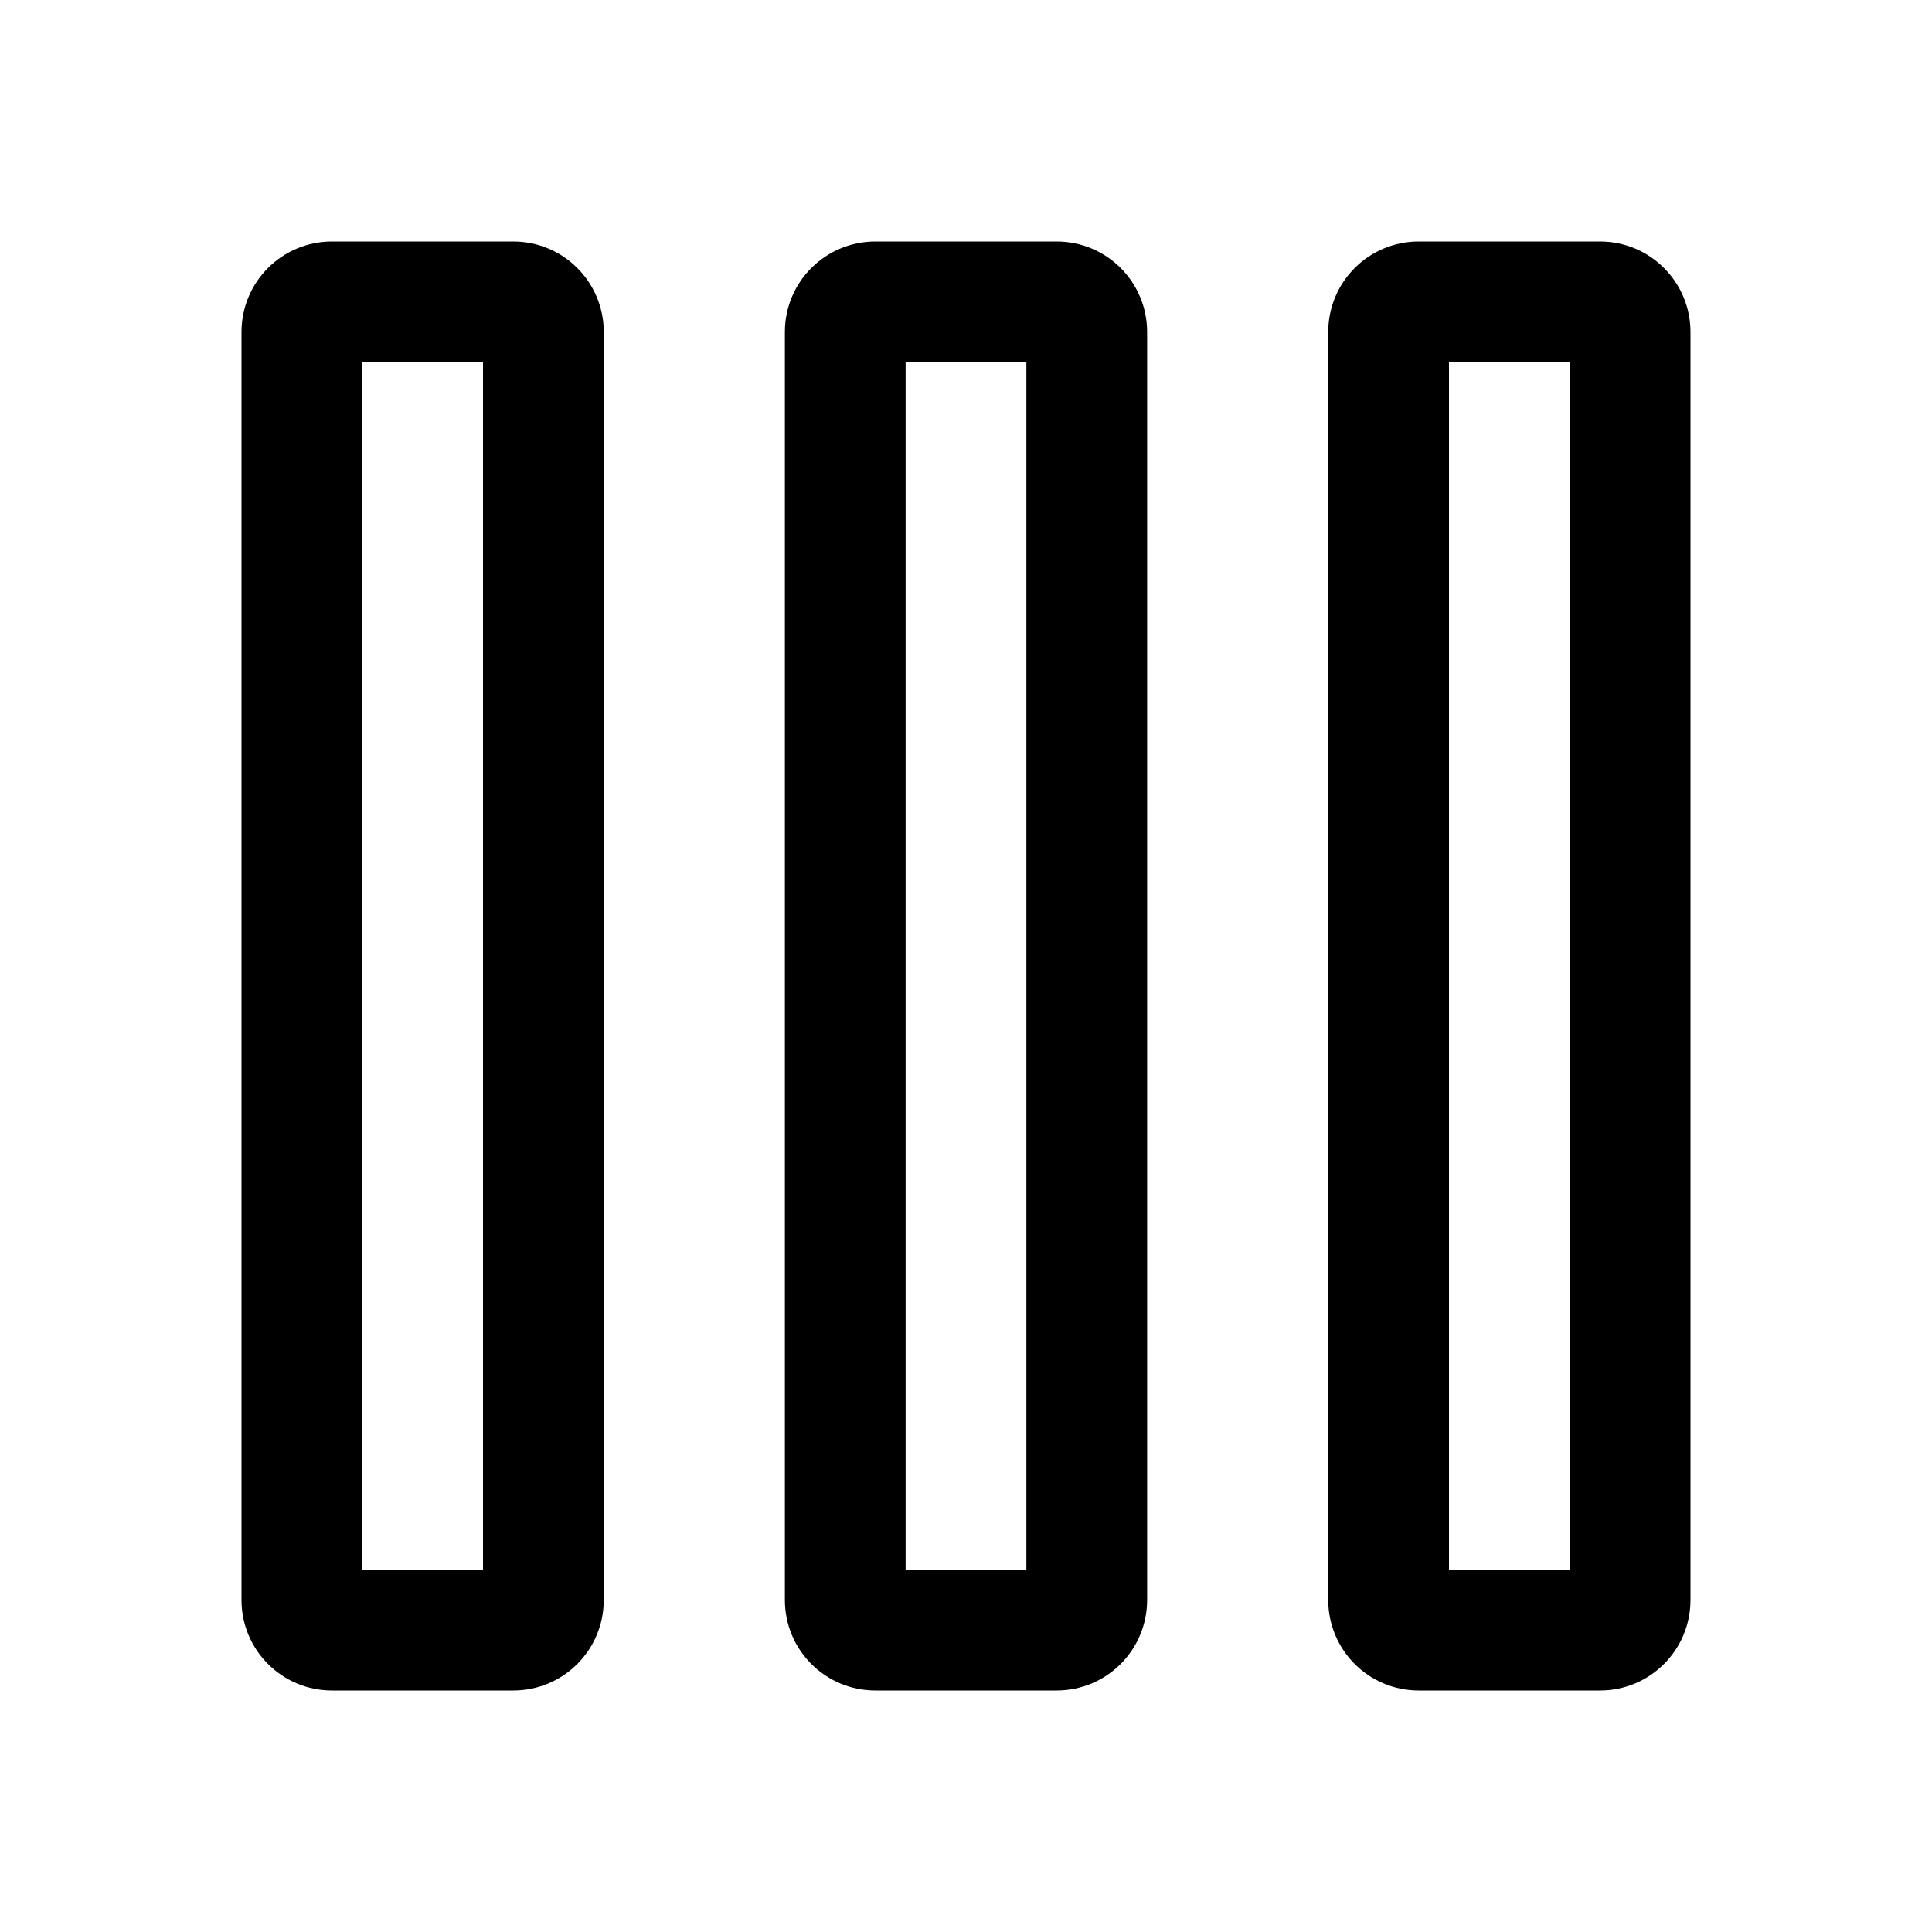 <svg viewBox="0 0 32 32" xmlns="http://www.w3.org/2000/svg">
<path fill-rule="evenodd" clip-rule="evenodd" d="M8.5 28H5.5C4.67 28 4 27.33 4 26.5V5.5C4 4.67 4.67 4 5.5 4H8.5C9.33 4 10 4.67 10 5.5V26.5C10 27.33 9.33 28 8.5 28ZM6 26H8V6H6V26Z"/>
<path fill-rule="evenodd" clip-rule="evenodd" d="M17.5 28H14.5C13.67 28 13 27.33 13 26.5V5.5C13 4.67 13.67 4 14.5 4H17.5C18.33 4 19 4.67 19 5.5V26.5C19 27.33 18.33 28 17.5 28ZM15 26H17V6H15V26Z"/>
<path fill-rule="evenodd" clip-rule="evenodd" d="M23.5 28H26.5C27.33 28 28 27.33 28 26.5V5.5C28 4.67 27.33 4 26.5 4H23.5C22.67 4 22 4.67 22 5.5V26.5C22 27.33 22.67 28 23.5 28ZM26 26H24V6H26V26Z"/>
</svg>